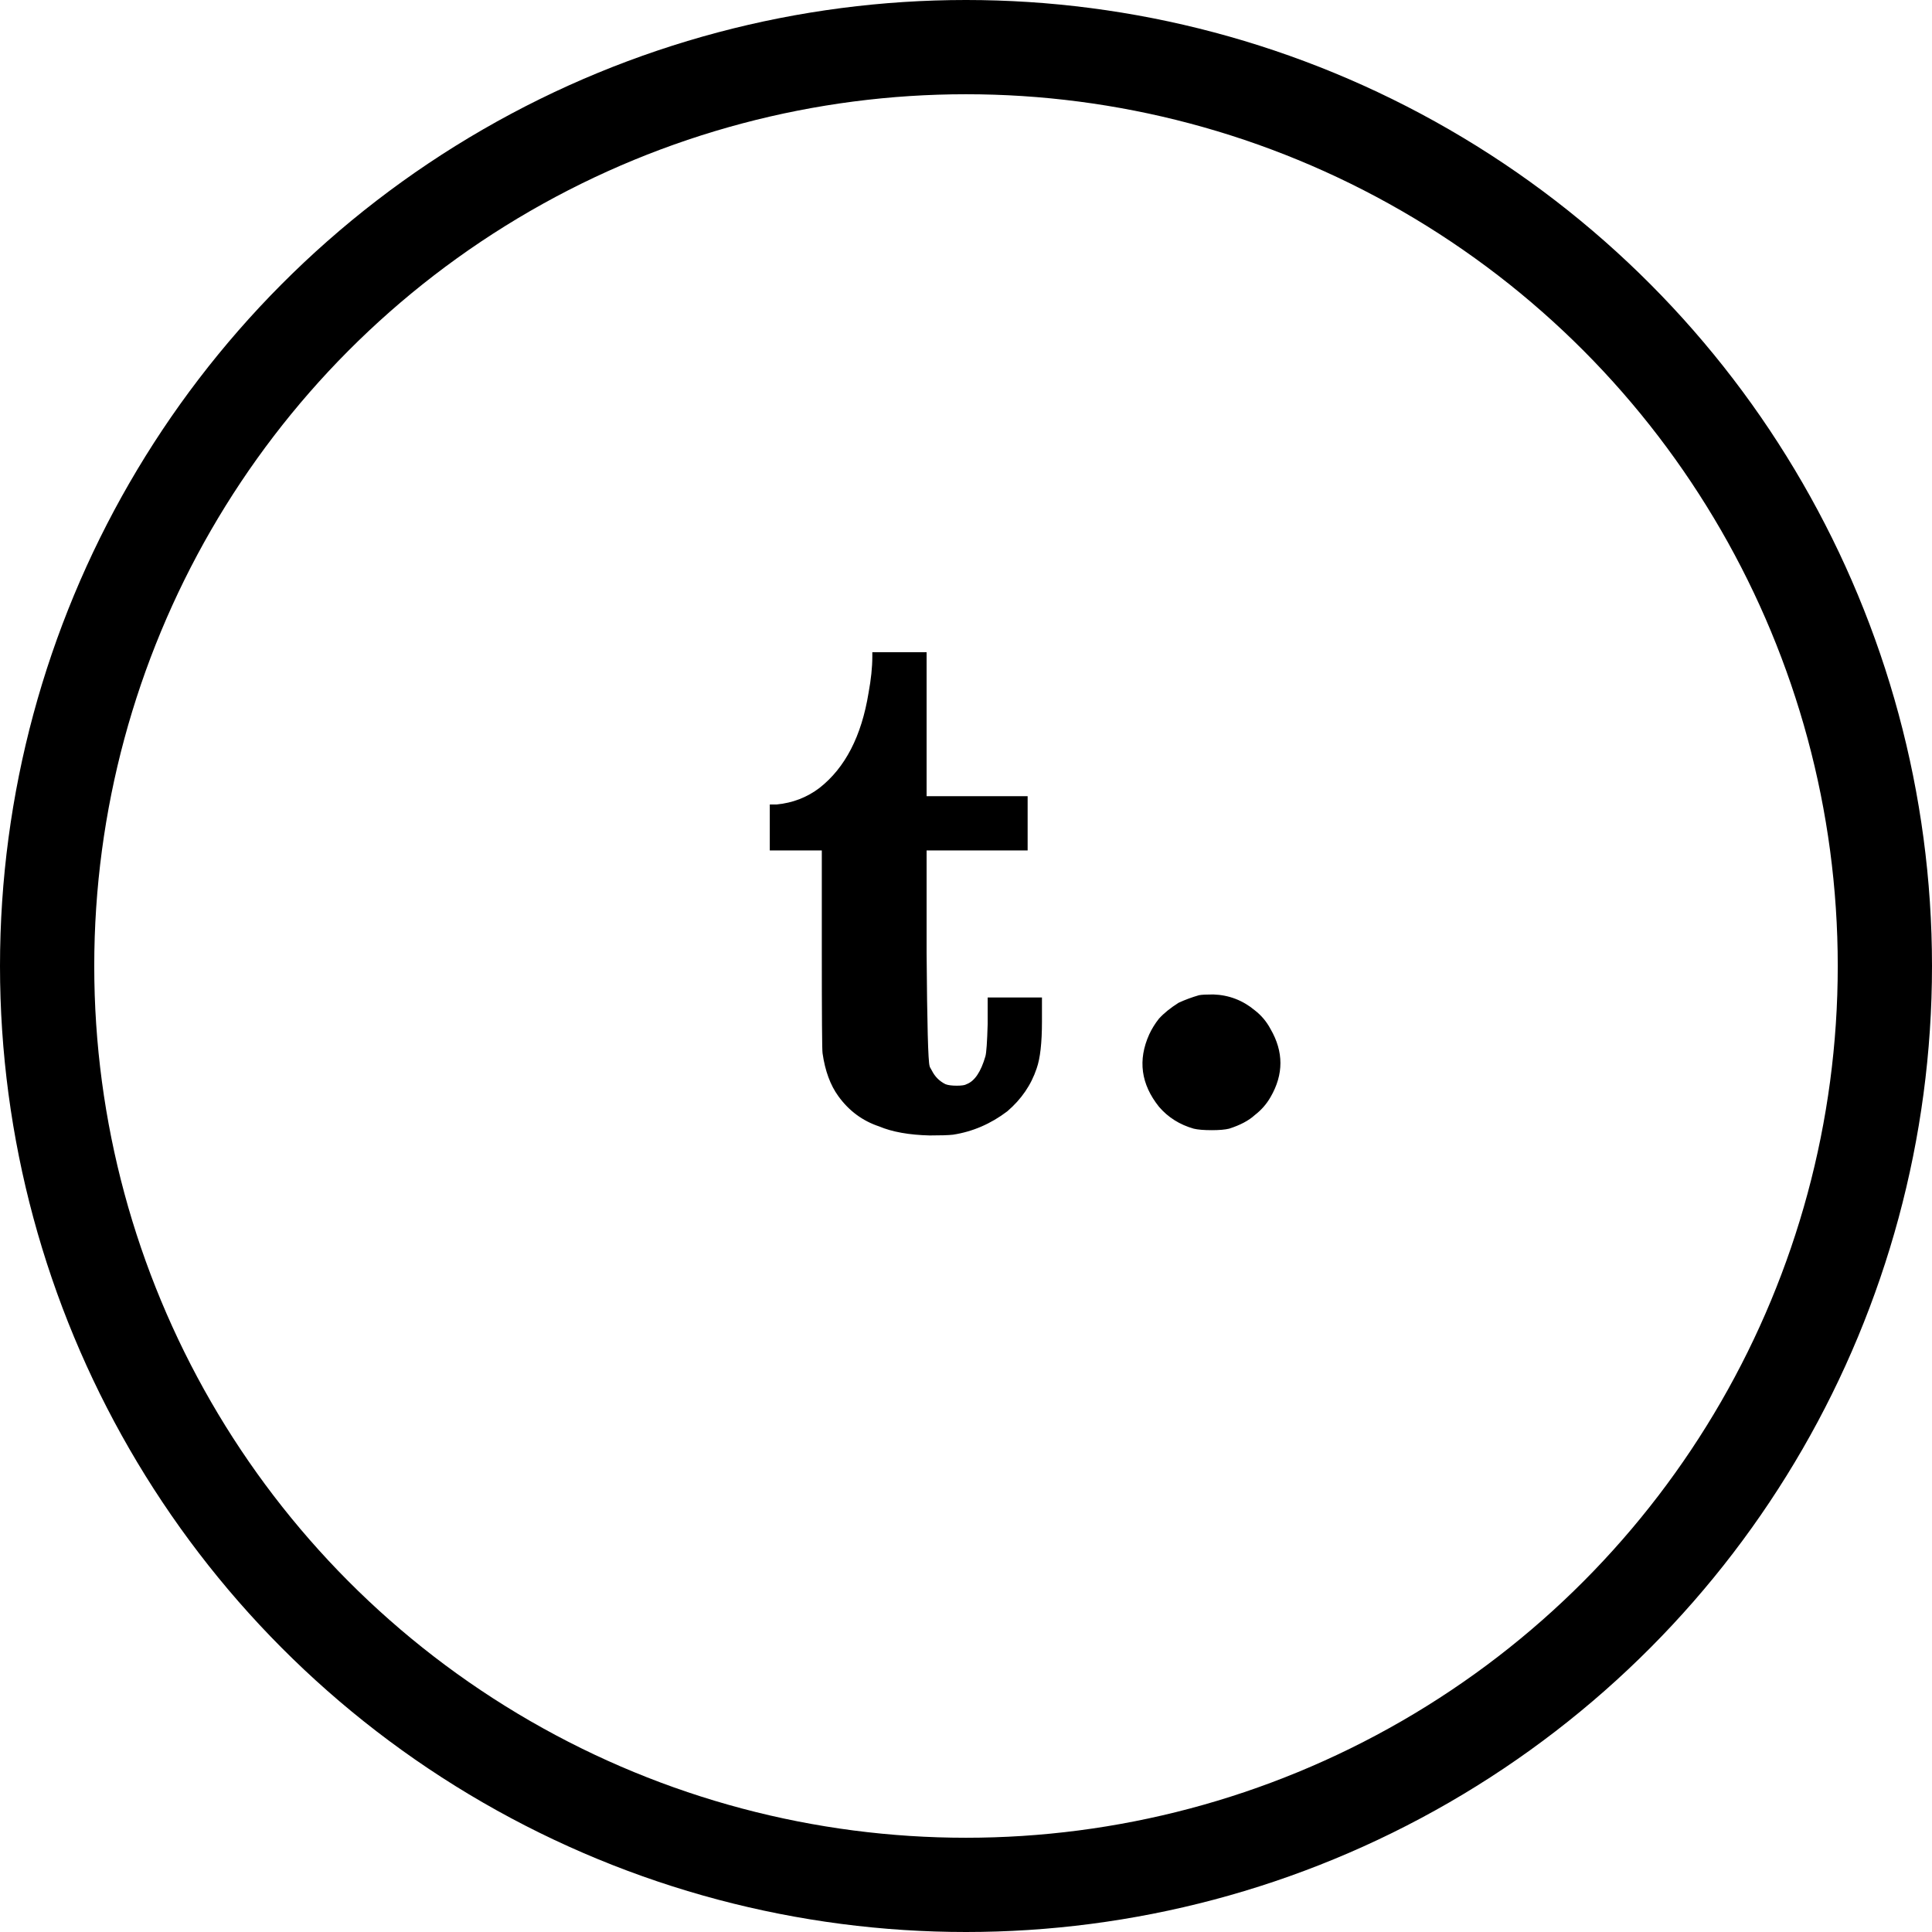 <svg width="41" height="41" viewBox="0 0 41 41" fill="none" xmlns="http://www.w3.org/2000/svg">
  <circle cx="20.5" cy="20.5" r="19.5" stroke="currentColor" stroke-width="2" />
  <path
    d="M18.512 13.936V13.84H19.088H19.664V15.36V16.896H20.736H21.808V17.472V18.048H20.736H19.664V20.224C19.675 21.728 19.696 22.528 19.728 22.624C19.728 22.635 19.744 22.667 19.776 22.72C19.84 22.848 19.936 22.944 20.064 23.008C20.117 23.029 20.197 23.04 20.304 23.04C20.411 23.04 20.48 23.029 20.512 23.008C20.683 22.944 20.816 22.747 20.912 22.416C20.933 22.341 20.949 22.112 20.96 21.728V21.168H21.536H22.112V21.68C22.112 22.128 22.075 22.459 22 22.672C21.883 23.024 21.675 23.328 21.376 23.584C21.024 23.851 20.64 24.016 20.224 24.08C20.128 24.091 19.963 24.096 19.728 24.096C19.291 24.085 18.933 24.021 18.656 23.904C18.304 23.787 18.016 23.573 17.792 23.264C17.621 23.029 17.509 22.725 17.456 22.352C17.445 22.299 17.44 21.557 17.44 20.128V18.048H16.896H16.336V17.568V17.072H16.48C16.821 17.04 17.125 16.923 17.392 16.72C17.936 16.293 18.283 15.621 18.432 14.704C18.485 14.416 18.512 14.16 18.512 13.936ZM25.444 21.12C25.498 21.109 25.599 21.104 25.748 21.104C26.079 21.115 26.372 21.227 26.628 21.44C26.767 21.547 26.879 21.68 26.964 21.84C27.242 22.32 27.242 22.8 26.964 23.28C26.879 23.429 26.767 23.557 26.628 23.664C26.5 23.781 26.319 23.877 26.084 23.952C25.999 23.973 25.876 23.984 25.716 23.984C25.546 23.984 25.418 23.973 25.332 23.952C25.034 23.867 24.788 23.712 24.596 23.488C24.212 23.008 24.143 22.496 24.388 21.952C24.442 21.835 24.511 21.723 24.596 21.616C24.703 21.499 24.842 21.387 25.012 21.28C25.151 21.216 25.295 21.163 25.444 21.12Z"
    fill="currentColor" />
</svg>